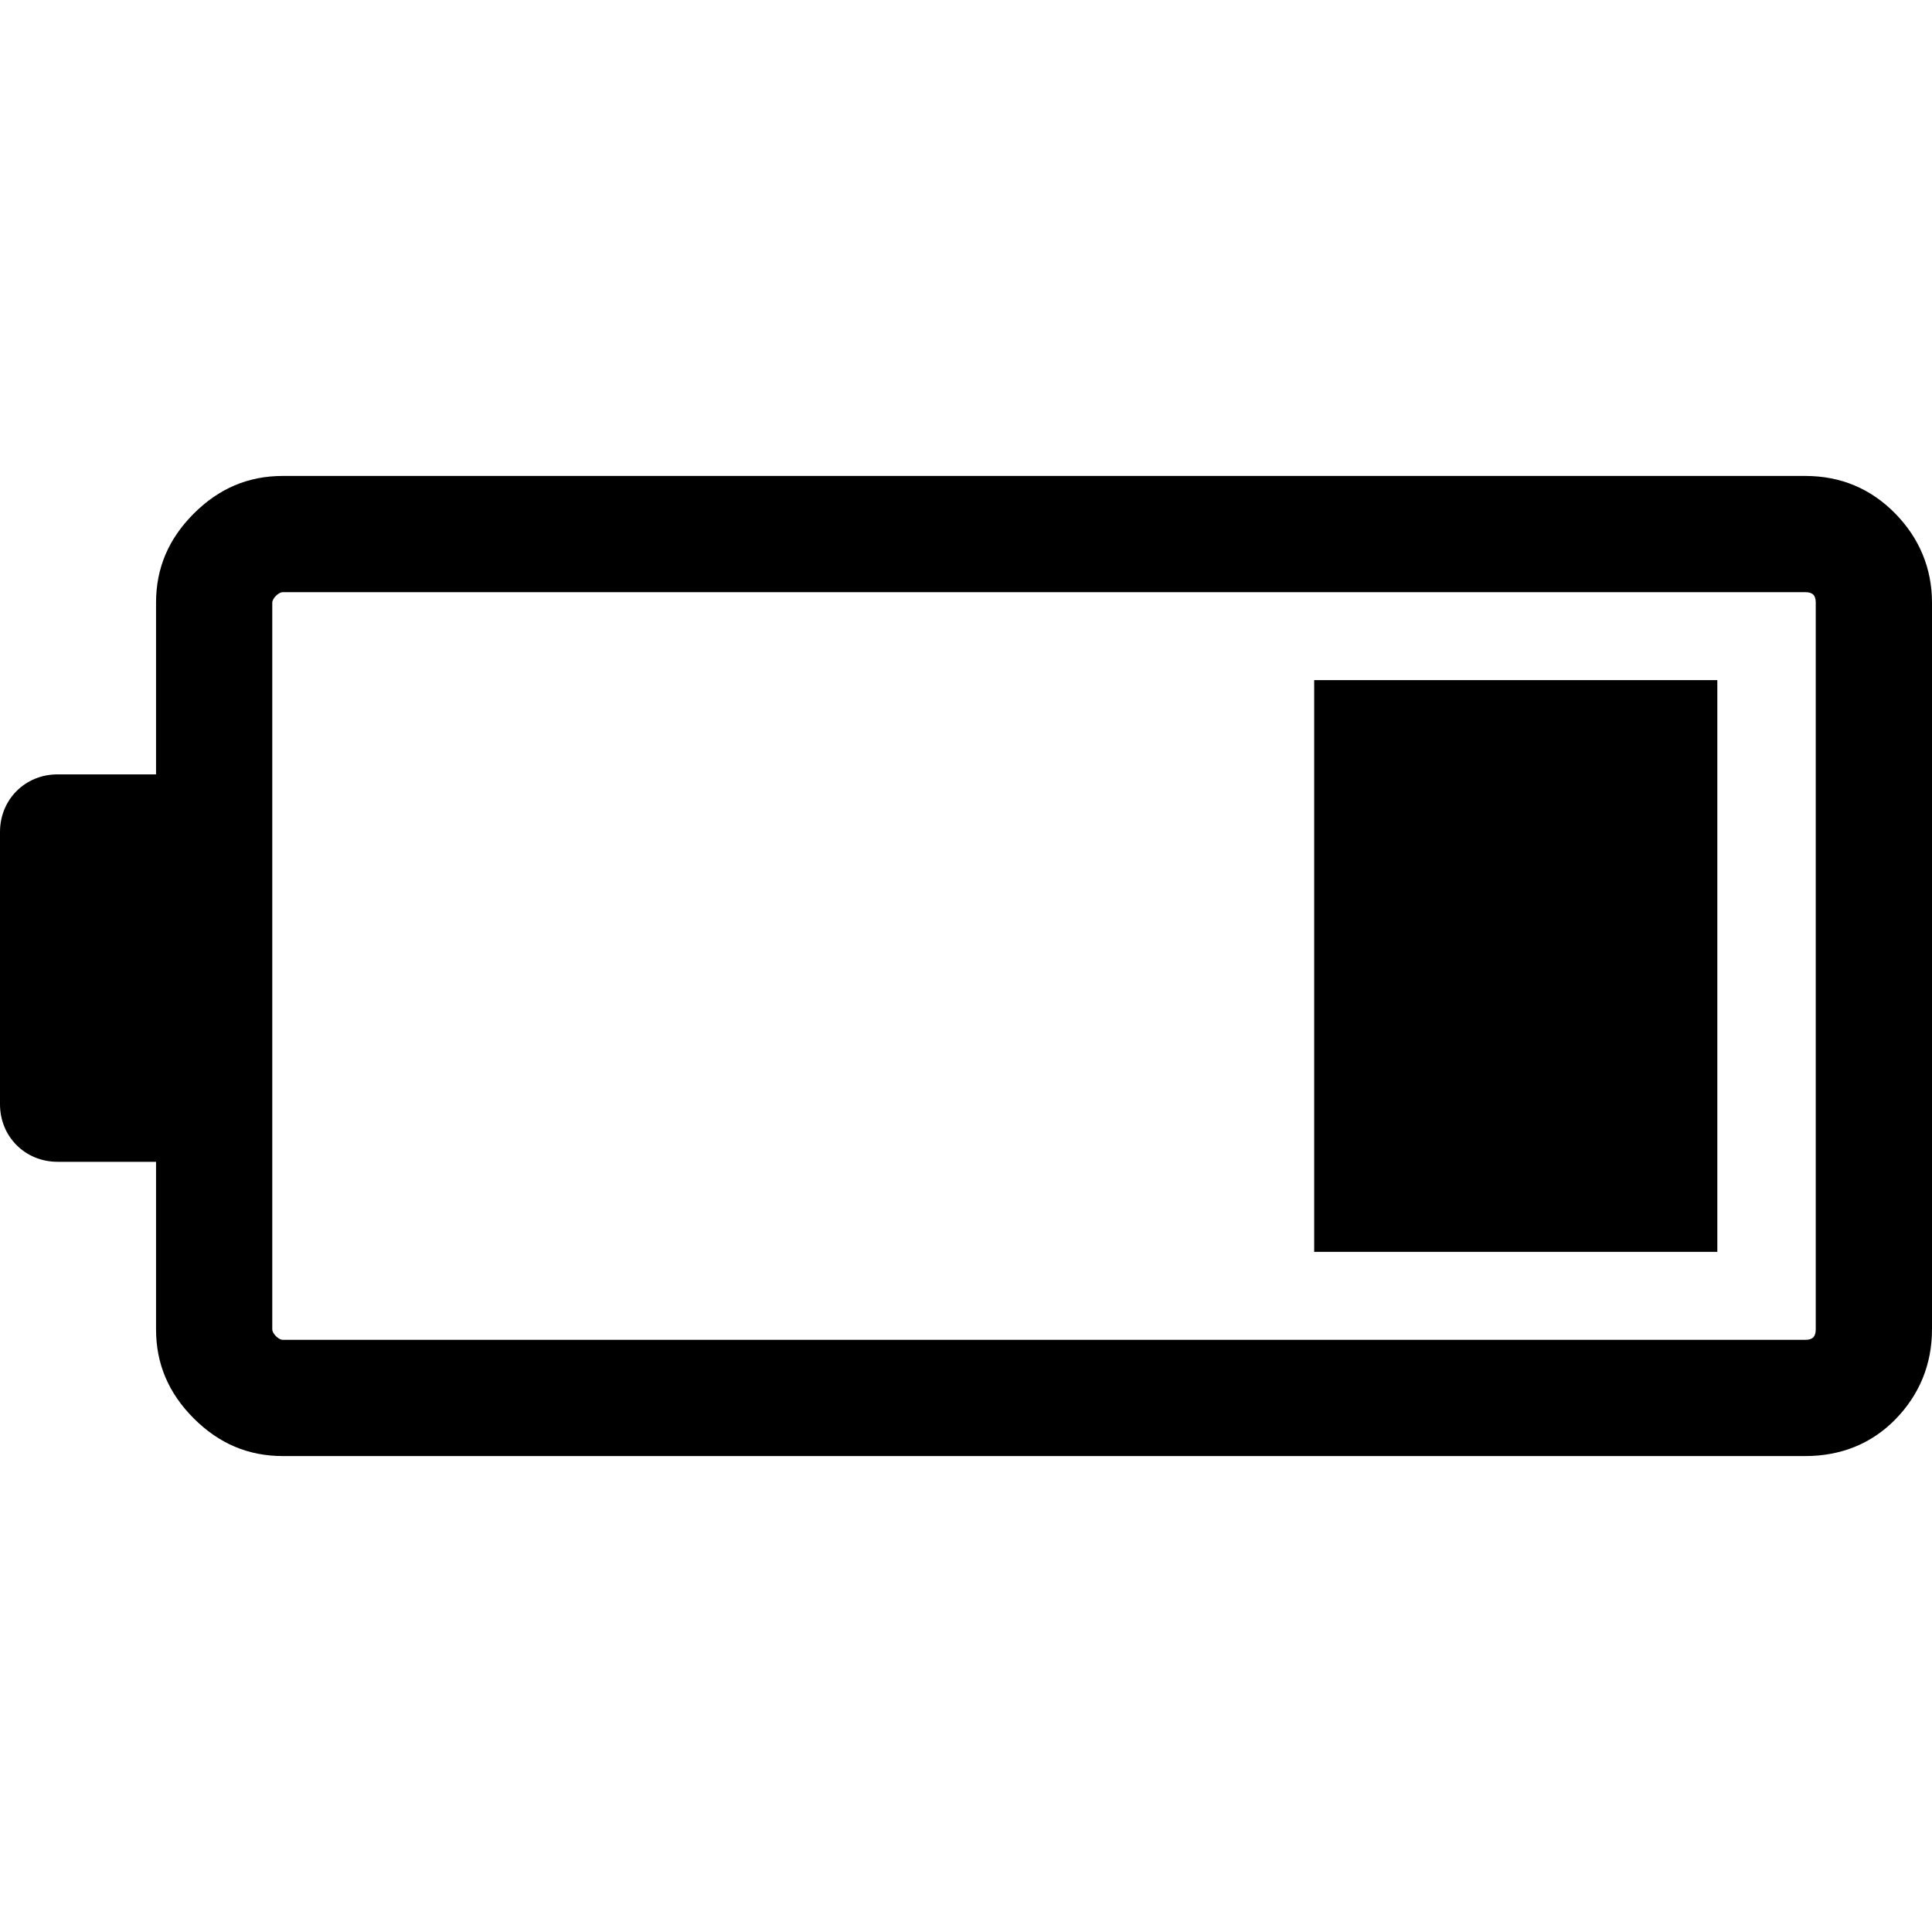 <?xml version="1.0" encoding="iso-8859-1"?>
<!-- Generator: Adobe Illustrator 16.0.0, SVG Export Plug-In . SVG Version: 6.00 Build 0)  -->
<!DOCTYPE svg PUBLIC "-//W3C//DTD SVG 1.1//EN" "http://www.w3.org/Graphics/SVG/1.1/DTD/svg11.dtd">
<svg version="1.1" id="Capa_1" xmlns="http://www.w3.org/2000/svg" xmlns:xlink="http://www.w3.org/1999/xlink" x="0px" y="0px"
	 width="612px" height="612px" viewBox="0 0 612 612" style="enable-background:new 0 0 612 612;" xml:space="preserve">
<g>
	<g>
		<path d="M600.388,162.703c-7.713-7.883-17.252-11.938-28.524-11.938H89.56c-10.947,0-20.232,3.977-28.193,11.938
			c-7.961,7.961-11.938,17.252-11.938,28.193v54.404H18.243C7.961,245.298,0,253.259,0,263.542v1.323v1.996v79.603v1.33v1.988
			c0,10.281,7.961,18.242,18.243,18.242h31.186v53.072c0,10.947,3.977,20.24,11.938,28.201c7.961,7.961,17.245,11.938,28.193,11.938
			h482.303c11.272,0,20.975-3.898,28.524-11.611c7.714-7.877,11.612-17.578,11.612-28.525V190.895
			C612,179.954,607.931,170.415,600.388,162.703z M575.174,421.099c0,2.322-0.991,3.32-3.312,3.32H89.56
			c-1.323,0-3.312-1.988-3.312-3.32V190.895c0-1.323,1.988-3.312,3.312-3.312h482.303c2.32,0,3.312,0.991,3.312,3.312
			L575.174,421.099L575.174,421.099z"/>
		<rect x="416.294" y="215.443" width="127.702" height="181.107"/>
	</g>
</g>
<g>
</g>
<g>
</g>
<g>
</g>
<g>
</g>
<g>
</g>
<g>
</g>
<g>
</g>
<g>
</g>
<g>
</g>
<g>
</g>
<g>
</g>
<g>
</g>
<g>
</g>
<g>
</g>
<g>
</g>
</svg>
